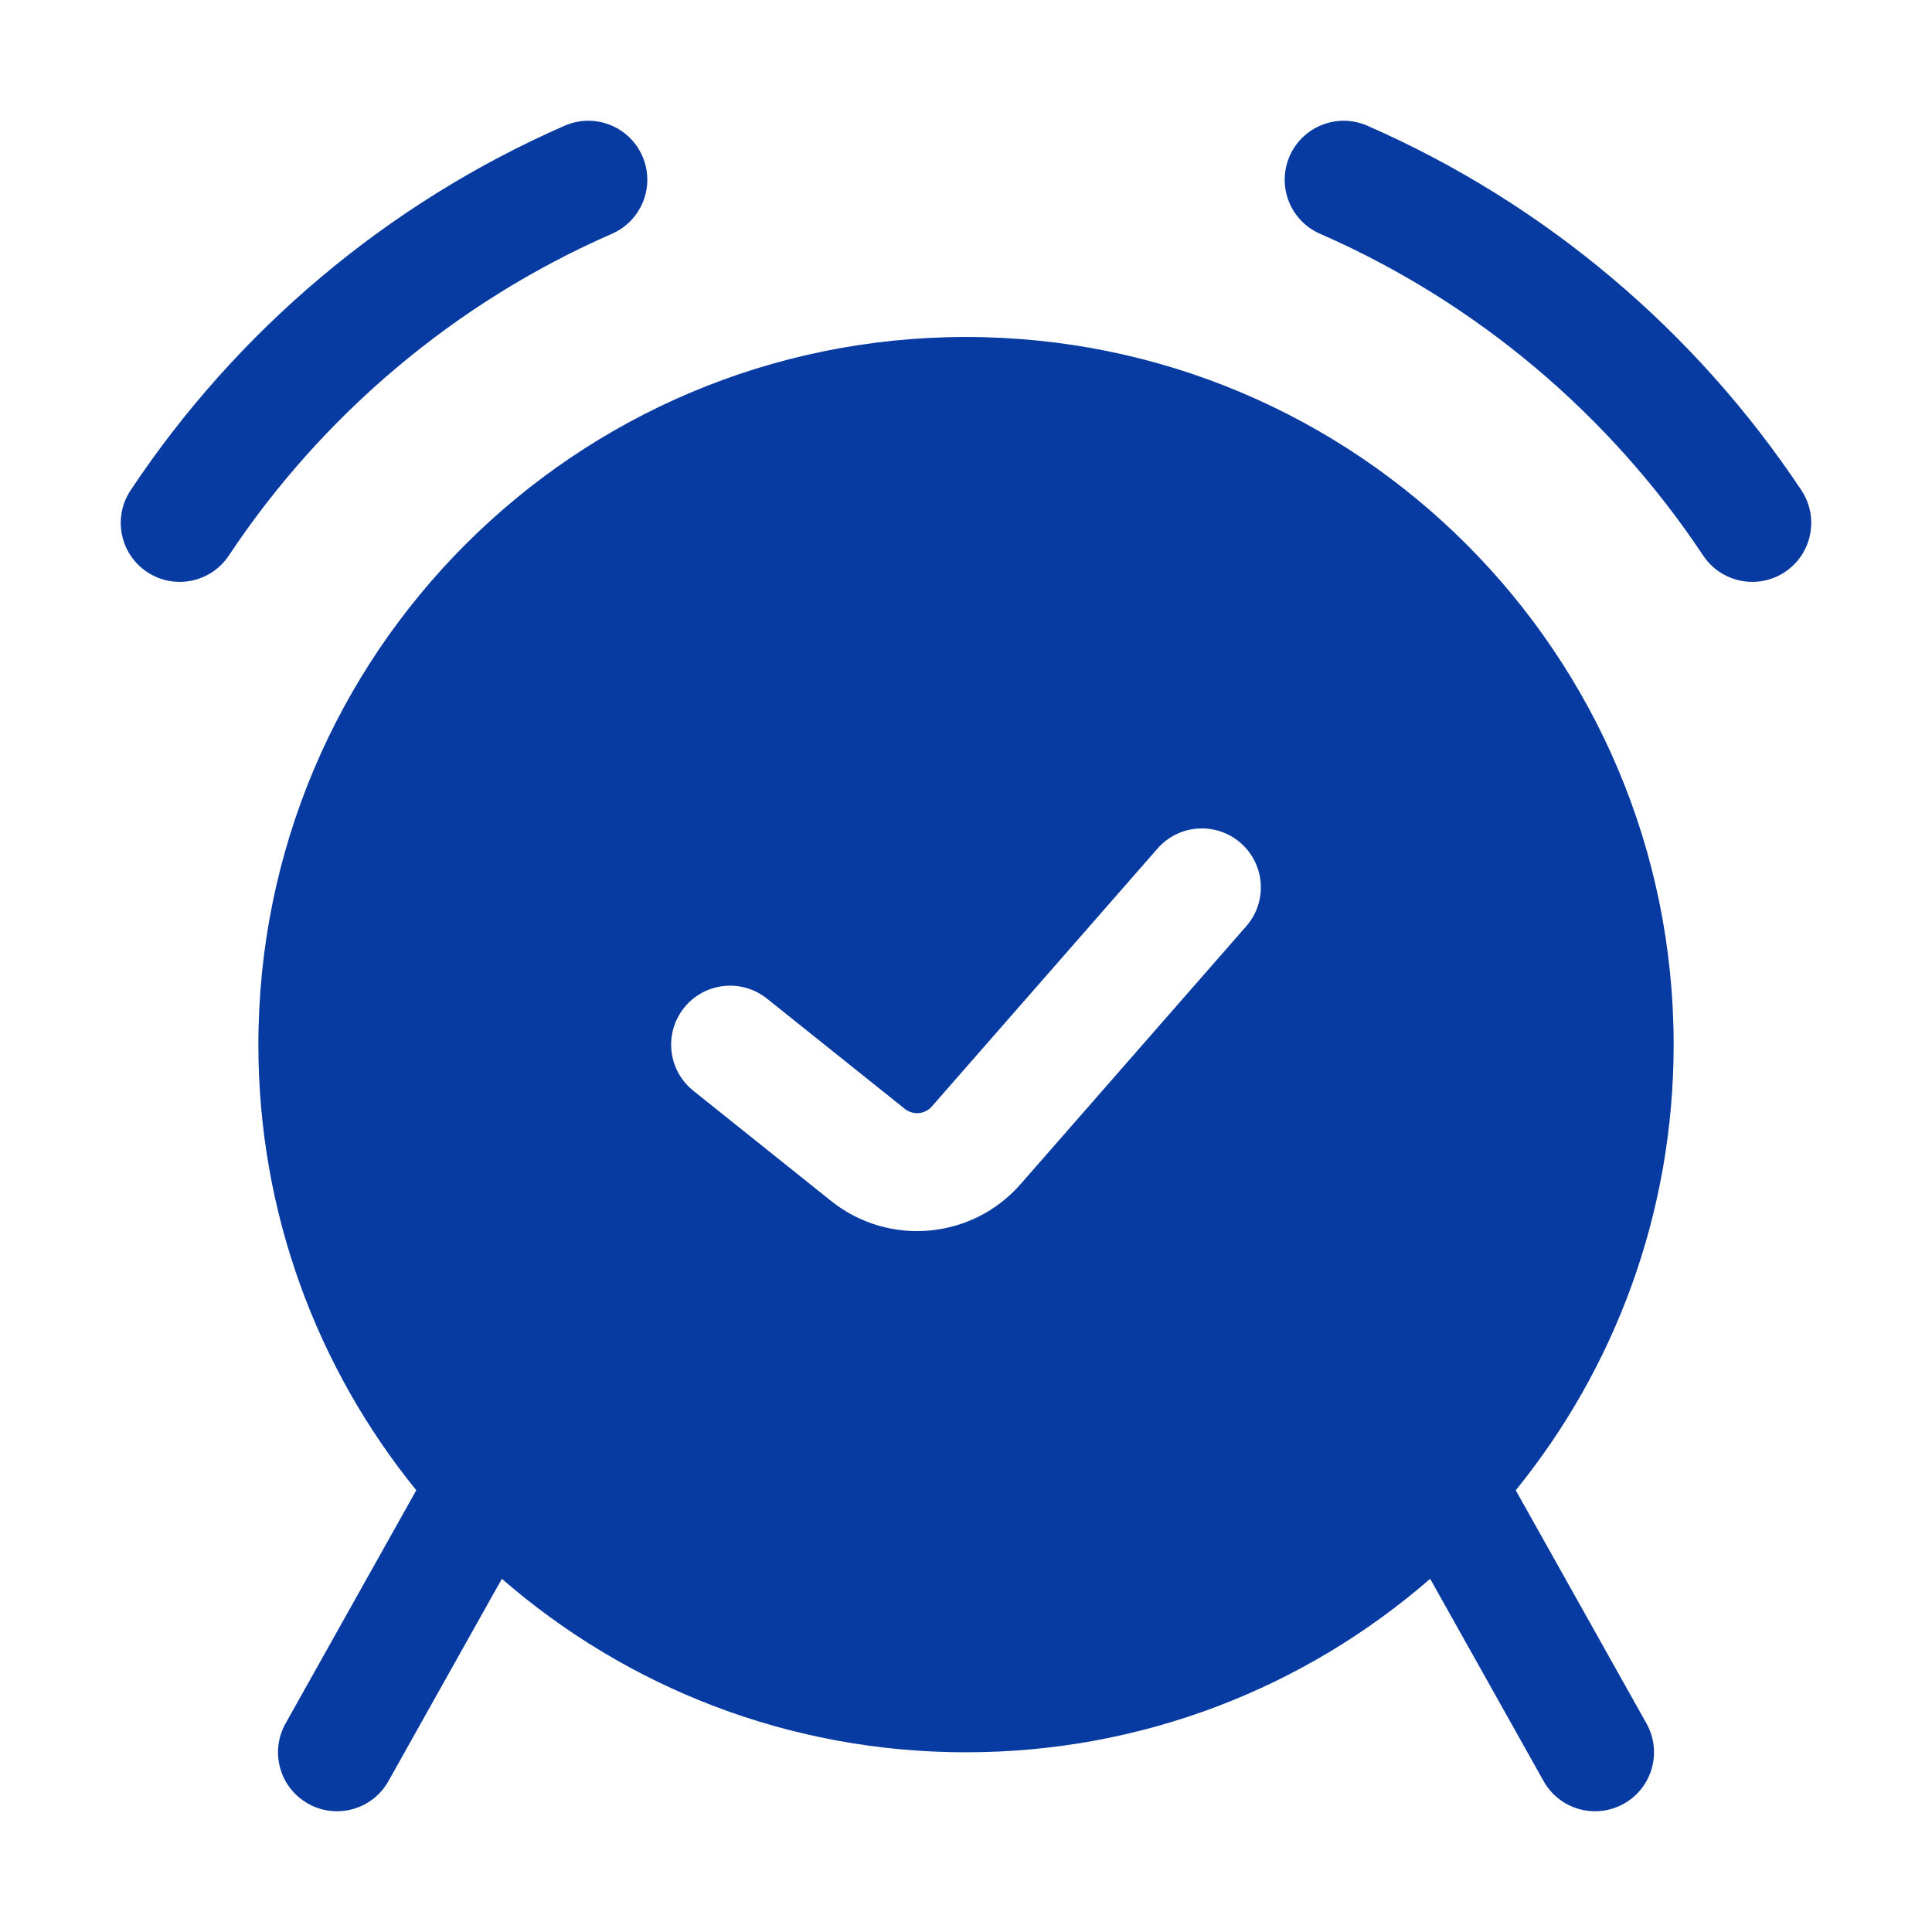 <svg width="64" height="64" viewBox="0 0 64 64" fill="none" xmlns="http://www.w3.org/2000/svg">
<path fill-rule="evenodd" clip-rule="evenodd" d="M20.271 7.744C21.26 7.312 21.711 6.16 21.279 5.171C20.846 4.183 19.695 3.732 18.706 4.164C12.828 6.735 7.841 10.955 4.327 16.24C3.73 17.139 3.974 18.351 4.872 18.948C5.771 19.546 6.983 19.302 7.58 18.403C10.683 13.737 15.087 10.011 20.271 7.744ZM45.294 4.164C44.305 3.732 43.154 4.183 42.721 5.171C42.289 6.16 42.74 7.312 43.728 7.744C48.913 10.011 53.317 13.737 56.42 18.403C57.017 19.302 58.23 19.546 59.128 18.948C60.026 18.351 60.27 17.139 59.673 16.24C56.159 10.955 51.172 6.735 45.294 4.164ZM50.211 49.367C53.482 45.337 55.442 40.2 55.442 34.605C55.442 21.659 44.947 11.163 32 11.163C19.054 11.163 8.559 21.659 8.559 34.605C8.559 40.2 10.519 45.337 13.79 49.367L9.46 57.091C8.932 58.032 9.267 59.223 10.208 59.75C11.149 60.278 12.34 59.943 12.867 59.002L16.625 52.3C20.741 55.88 26.117 58.047 32 58.047C37.883 58.047 43.26 55.88 47.376 52.3L51.134 59.002C51.661 59.943 52.852 60.278 53.793 59.75C54.734 59.223 55.069 58.032 54.541 57.091L50.211 49.367ZM41.1 27.926C41.912 28.636 41.994 29.87 41.284 30.682L33.809 39.225C32.203 41.061 29.436 41.307 27.531 39.783L22.966 36.131C22.123 35.457 21.987 34.227 22.661 33.385C23.335 32.542 24.564 32.406 25.406 33.08L29.972 36.732C30.244 36.95 30.639 36.915 30.869 36.653L38.344 28.11C39.054 27.298 40.288 27.215 41.1 27.926Z" fill="#073BA1"/>
</svg>
